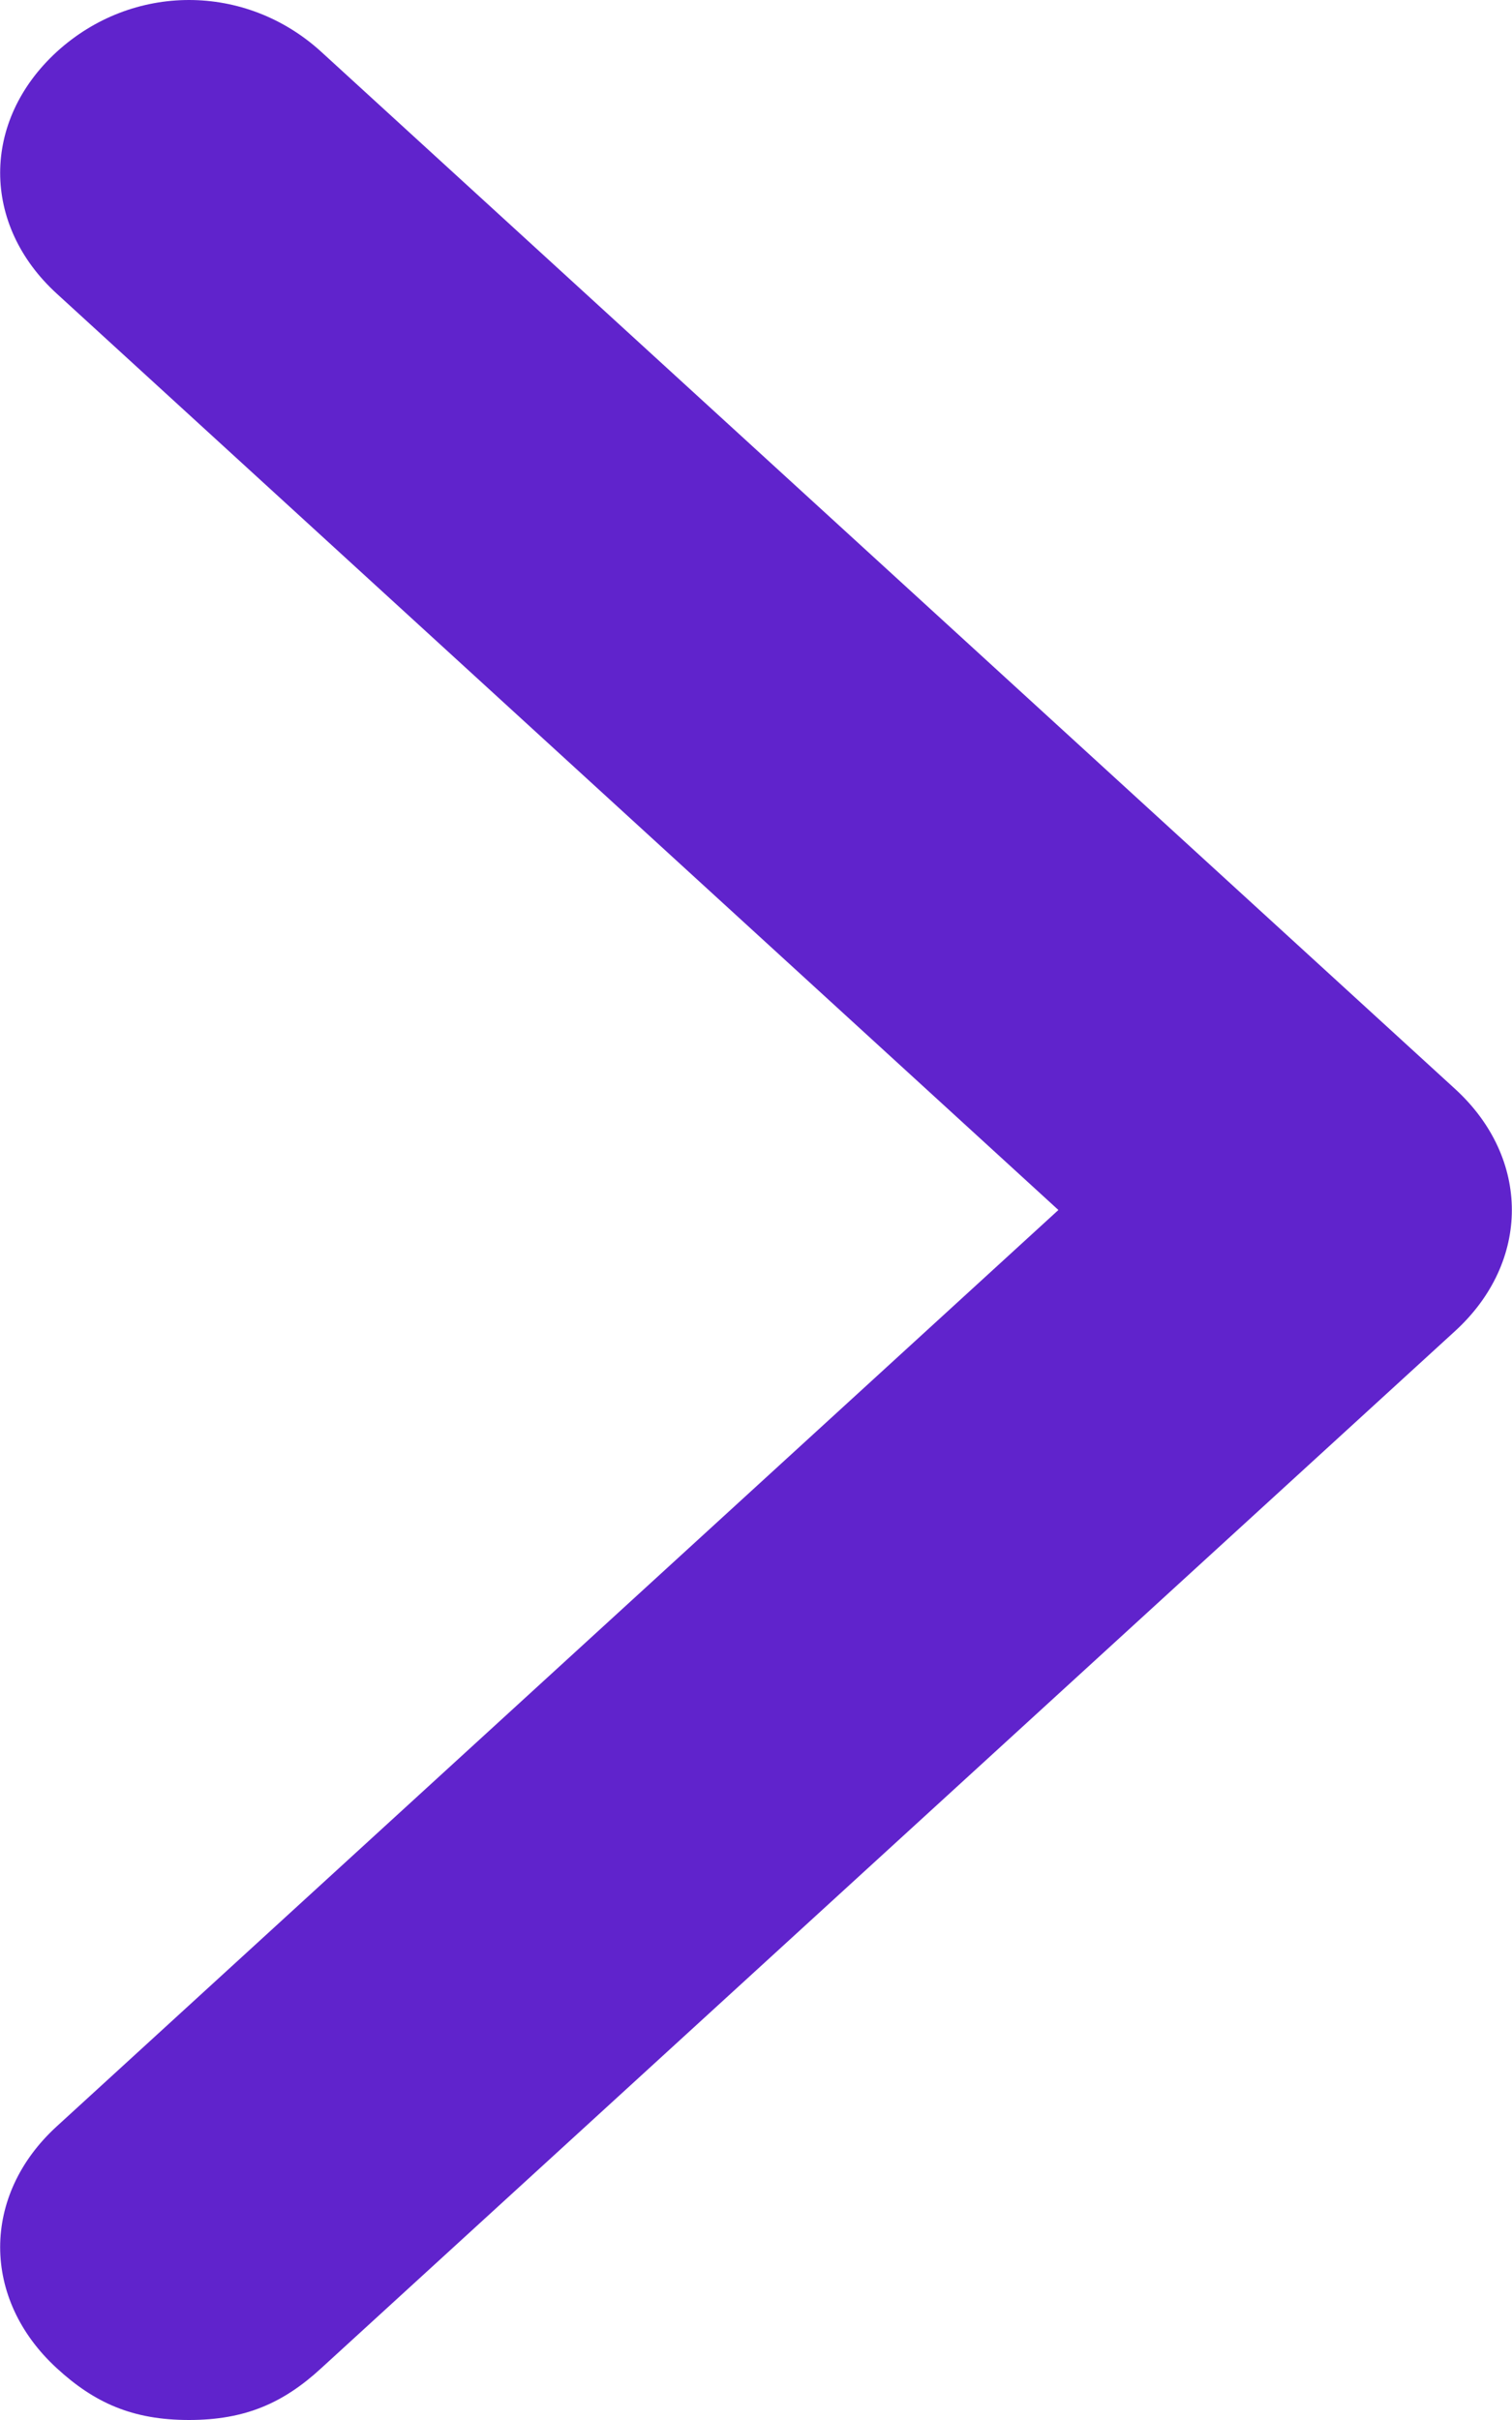 <svg width="5" height="8" viewBox="0 0 5 8" fill="none" xmlns="http://www.w3.org/2000/svg">
<path d="M4.812 4.4L1.062 7.829C0.938 7.943 0.812 8 0.625 8C0.438 8 0.312 7.943 0.188 7.829C-0.062 7.6 -0.062 7.257 0.188 7.029L3.5 4L0.188 0.971C-0.062 0.743 -0.062 0.4 0.188 0.171C0.438 -0.057 0.812 -0.057 1.062 0.171L4.812 3.6C5.062 3.829 5.062 4.171 4.812 4.4Z" fill="#6023CC"/>
</svg>

